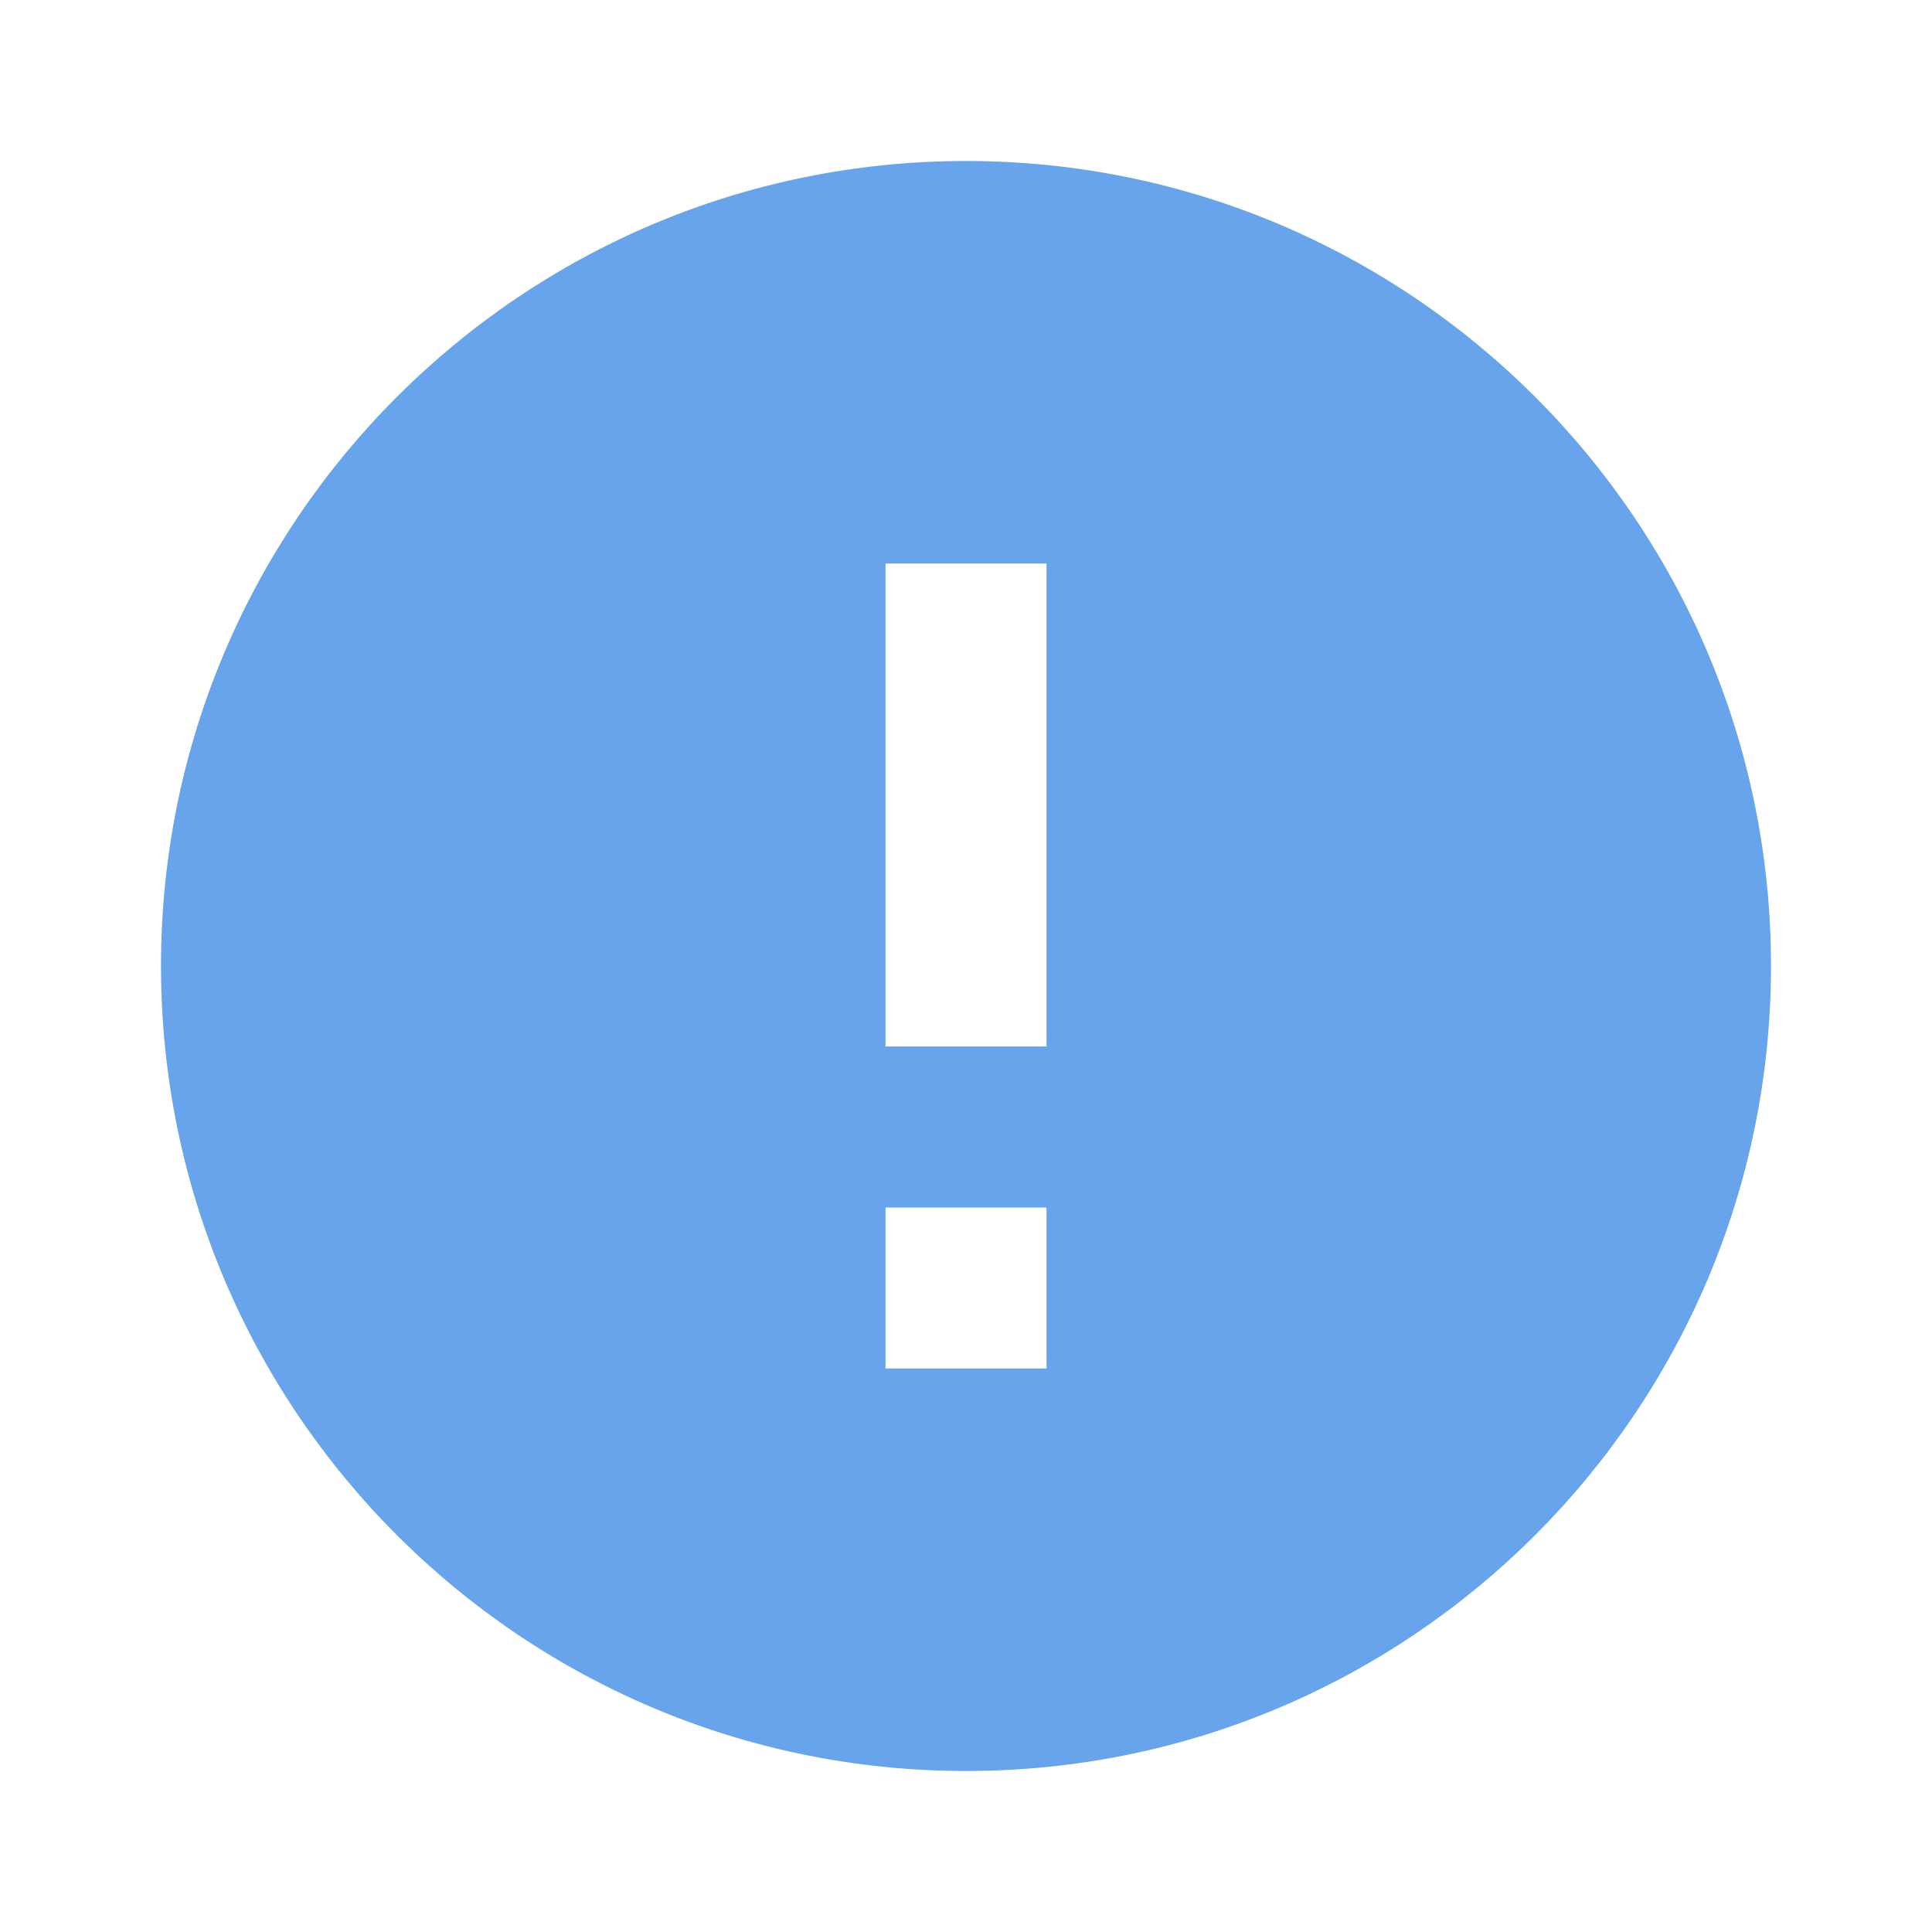 <svg fill="#000000" height="48" viewBox="0 0 24 24" width="48" xmlns="http://www.w3.org/2000/svg">
<style type="text/css">
	.st0{fill:none;}
	.st2{fill:#68a4eb;}
	.st1{fill:#FFFFFF;}
</style>
	
	<path d="M0 0h24v24H0z" fill="none"/>
    <path class="st2" d="M12 2C6.48 2 2 6.48 2 12s4.48 10 10 10 10-4.48 10-10S17.52 2 12 2zm1 15h-2v-2h2v2zm0-4h-2V7h2v6z"/>
</svg>
